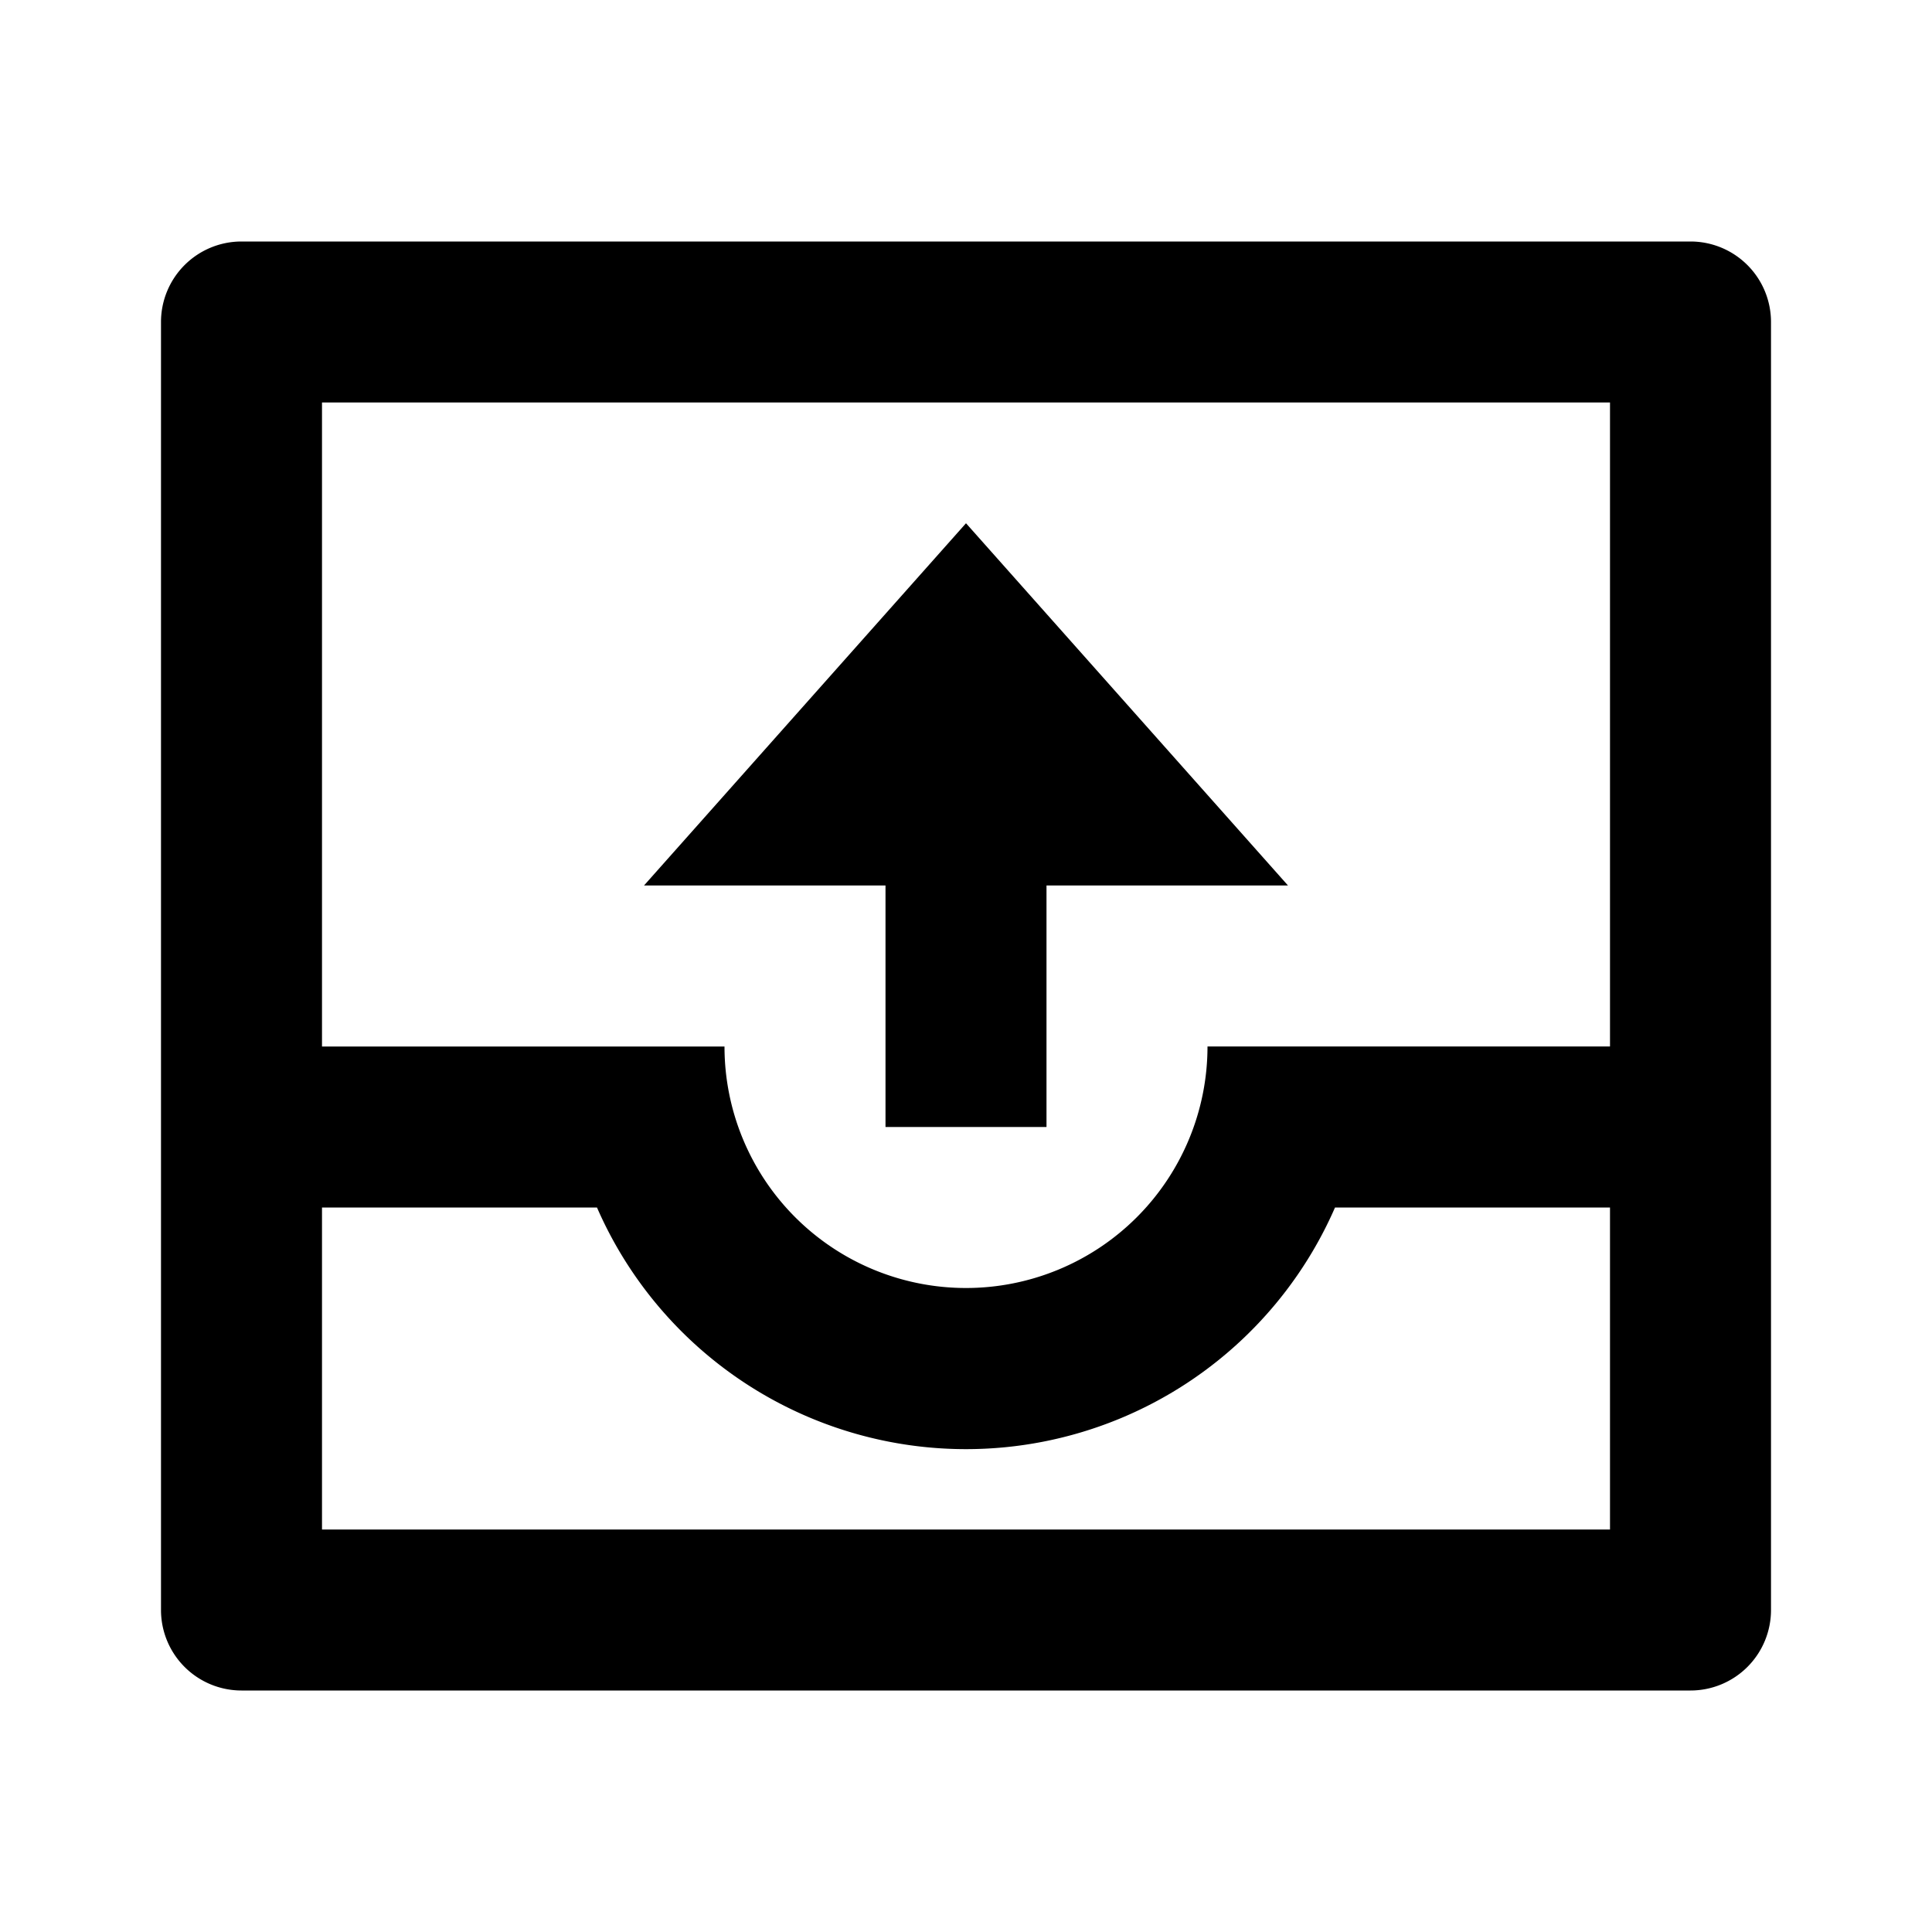 <svg xmlns="http://www.w3.org/2000/svg" width="3em" height="3em" viewBox="0 0 24 24"><path fill="currentColor" d="M22 4a1 1 0 0 0-1-1H3a1 1 0 0 0-1 1v16a1 1 0 0 0 1 1h18a1 1 0 0 0 1-1zM4 15h3.416a5.001 5.001 0 0 0 9.168 0H20v4H4zM4 5h16v8h-5a3 3 0 1 1-6 0H4zm12 6h-3v3h-2v-3H8l4-4.5z"/></svg>